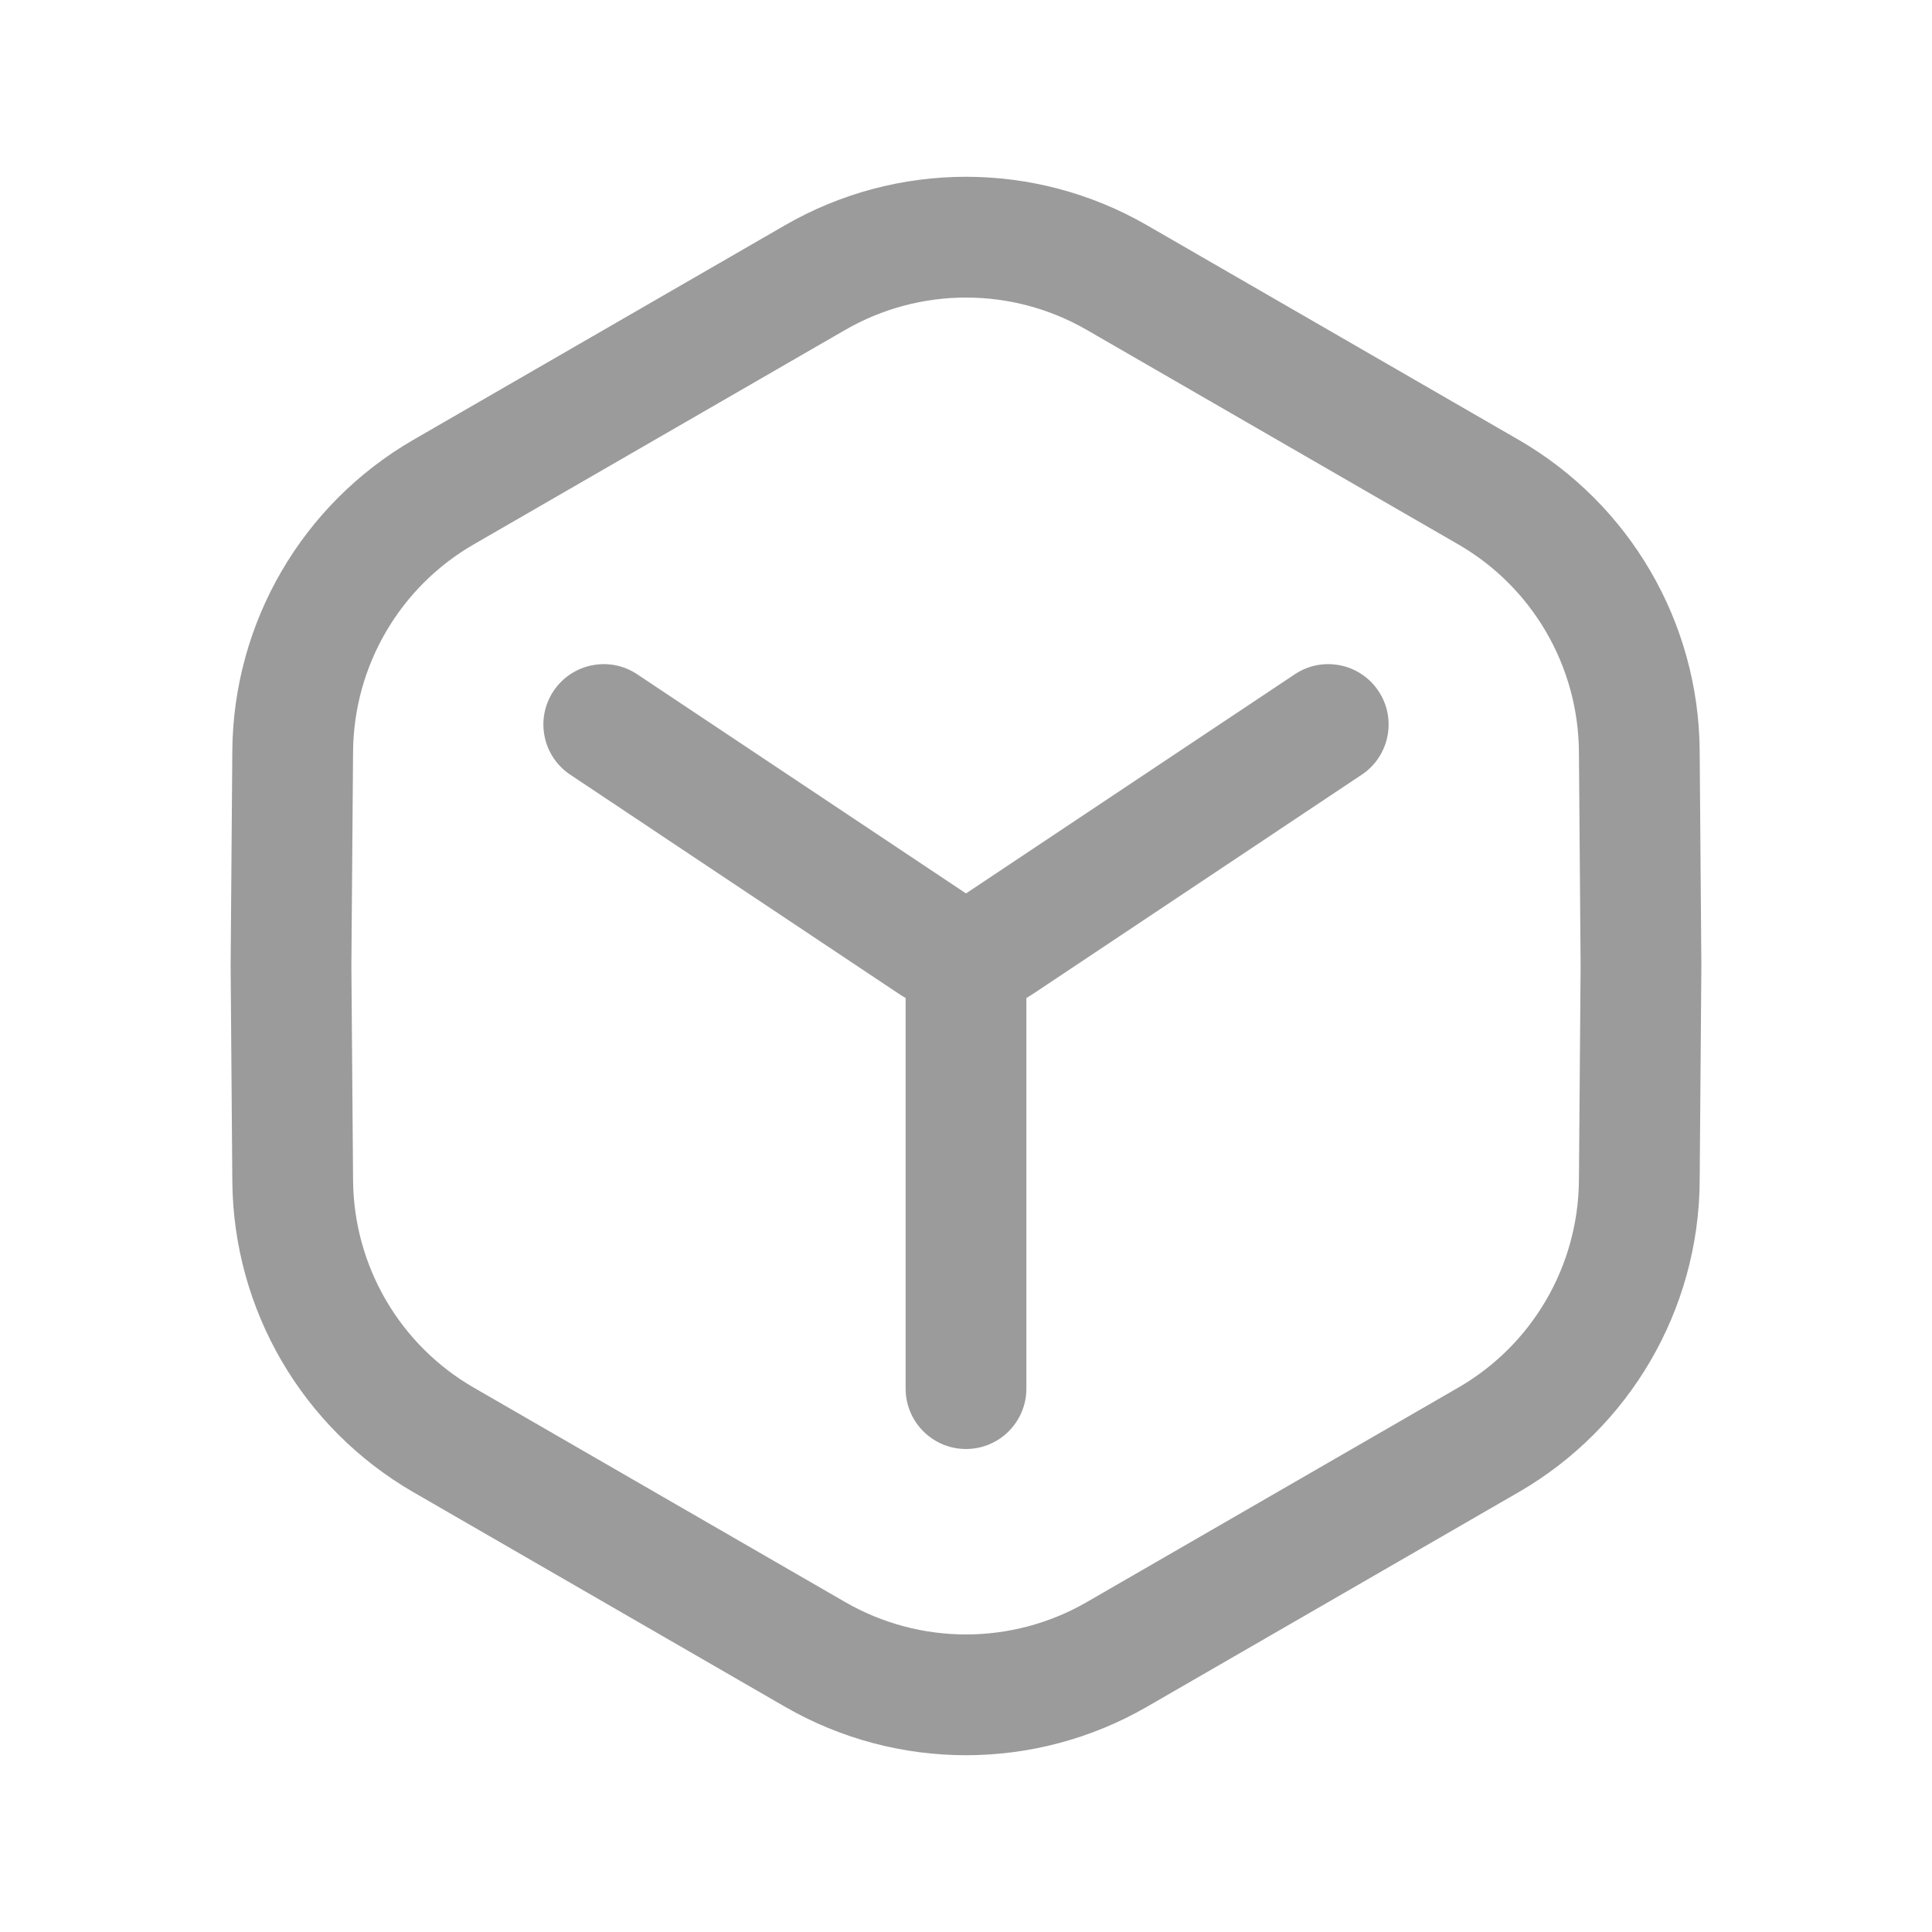 <svg width="16" height="16" viewBox="0 0 16 16" fill="none" xmlns="http://www.w3.org/2000/svg">
<path d="M4.584 5.723C4.737 5.493 5.048 5.431 5.277 5.584L8 7.399L10.723 5.584C10.952 5.431 11.263 5.493 11.416 5.723C11.569 5.952 11.507 6.263 11.277 6.416L8.555 8.231C8.537 8.243 8.518 8.254 8.5 8.265V11.5C8.5 11.776 8.276 12 8 12C7.724 12 7.5 11.776 7.5 11.5V8.265C7.481 8.254 7.463 8.243 7.445 8.231L4.723 6.416C4.493 6.263 4.431 5.952 4.584 5.723Z" fill="#9B9B9B"/>
<path fill-rule="evenodd" clip-rule="evenodd" d="M14.09 8L14.076 6.216C14.068 5.153 13.497 4.174 12.576 3.642L9.5 1.866C8.572 1.33 7.428 1.33 6.5 1.866L3.424 3.642C2.503 4.174 1.933 5.153 1.924 6.216L1.91 8L1.924 9.784C1.933 10.847 2.503 11.826 3.424 12.358L6.5 14.134C7.428 14.67 8.572 14.67 9.5 14.134L12.576 12.358C13.497 11.826 14.068 10.847 14.076 9.784L14.09 8ZM13.09 8L13.076 6.224C13.07 5.515 12.69 4.862 12.076 4.508L9 2.732C8.381 2.375 7.619 2.375 7 2.732L3.924 4.508C3.31 4.862 2.93 5.515 2.924 6.224L2.91 8L2.924 9.776C2.93 10.485 3.31 11.138 3.924 11.492L7 13.268C7.619 13.625 8.381 13.625 9 13.268L12.076 11.492C12.69 11.138 13.07 10.485 13.076 9.776L13.09 8Z" fill="#9B9B9B"/>
</svg>
